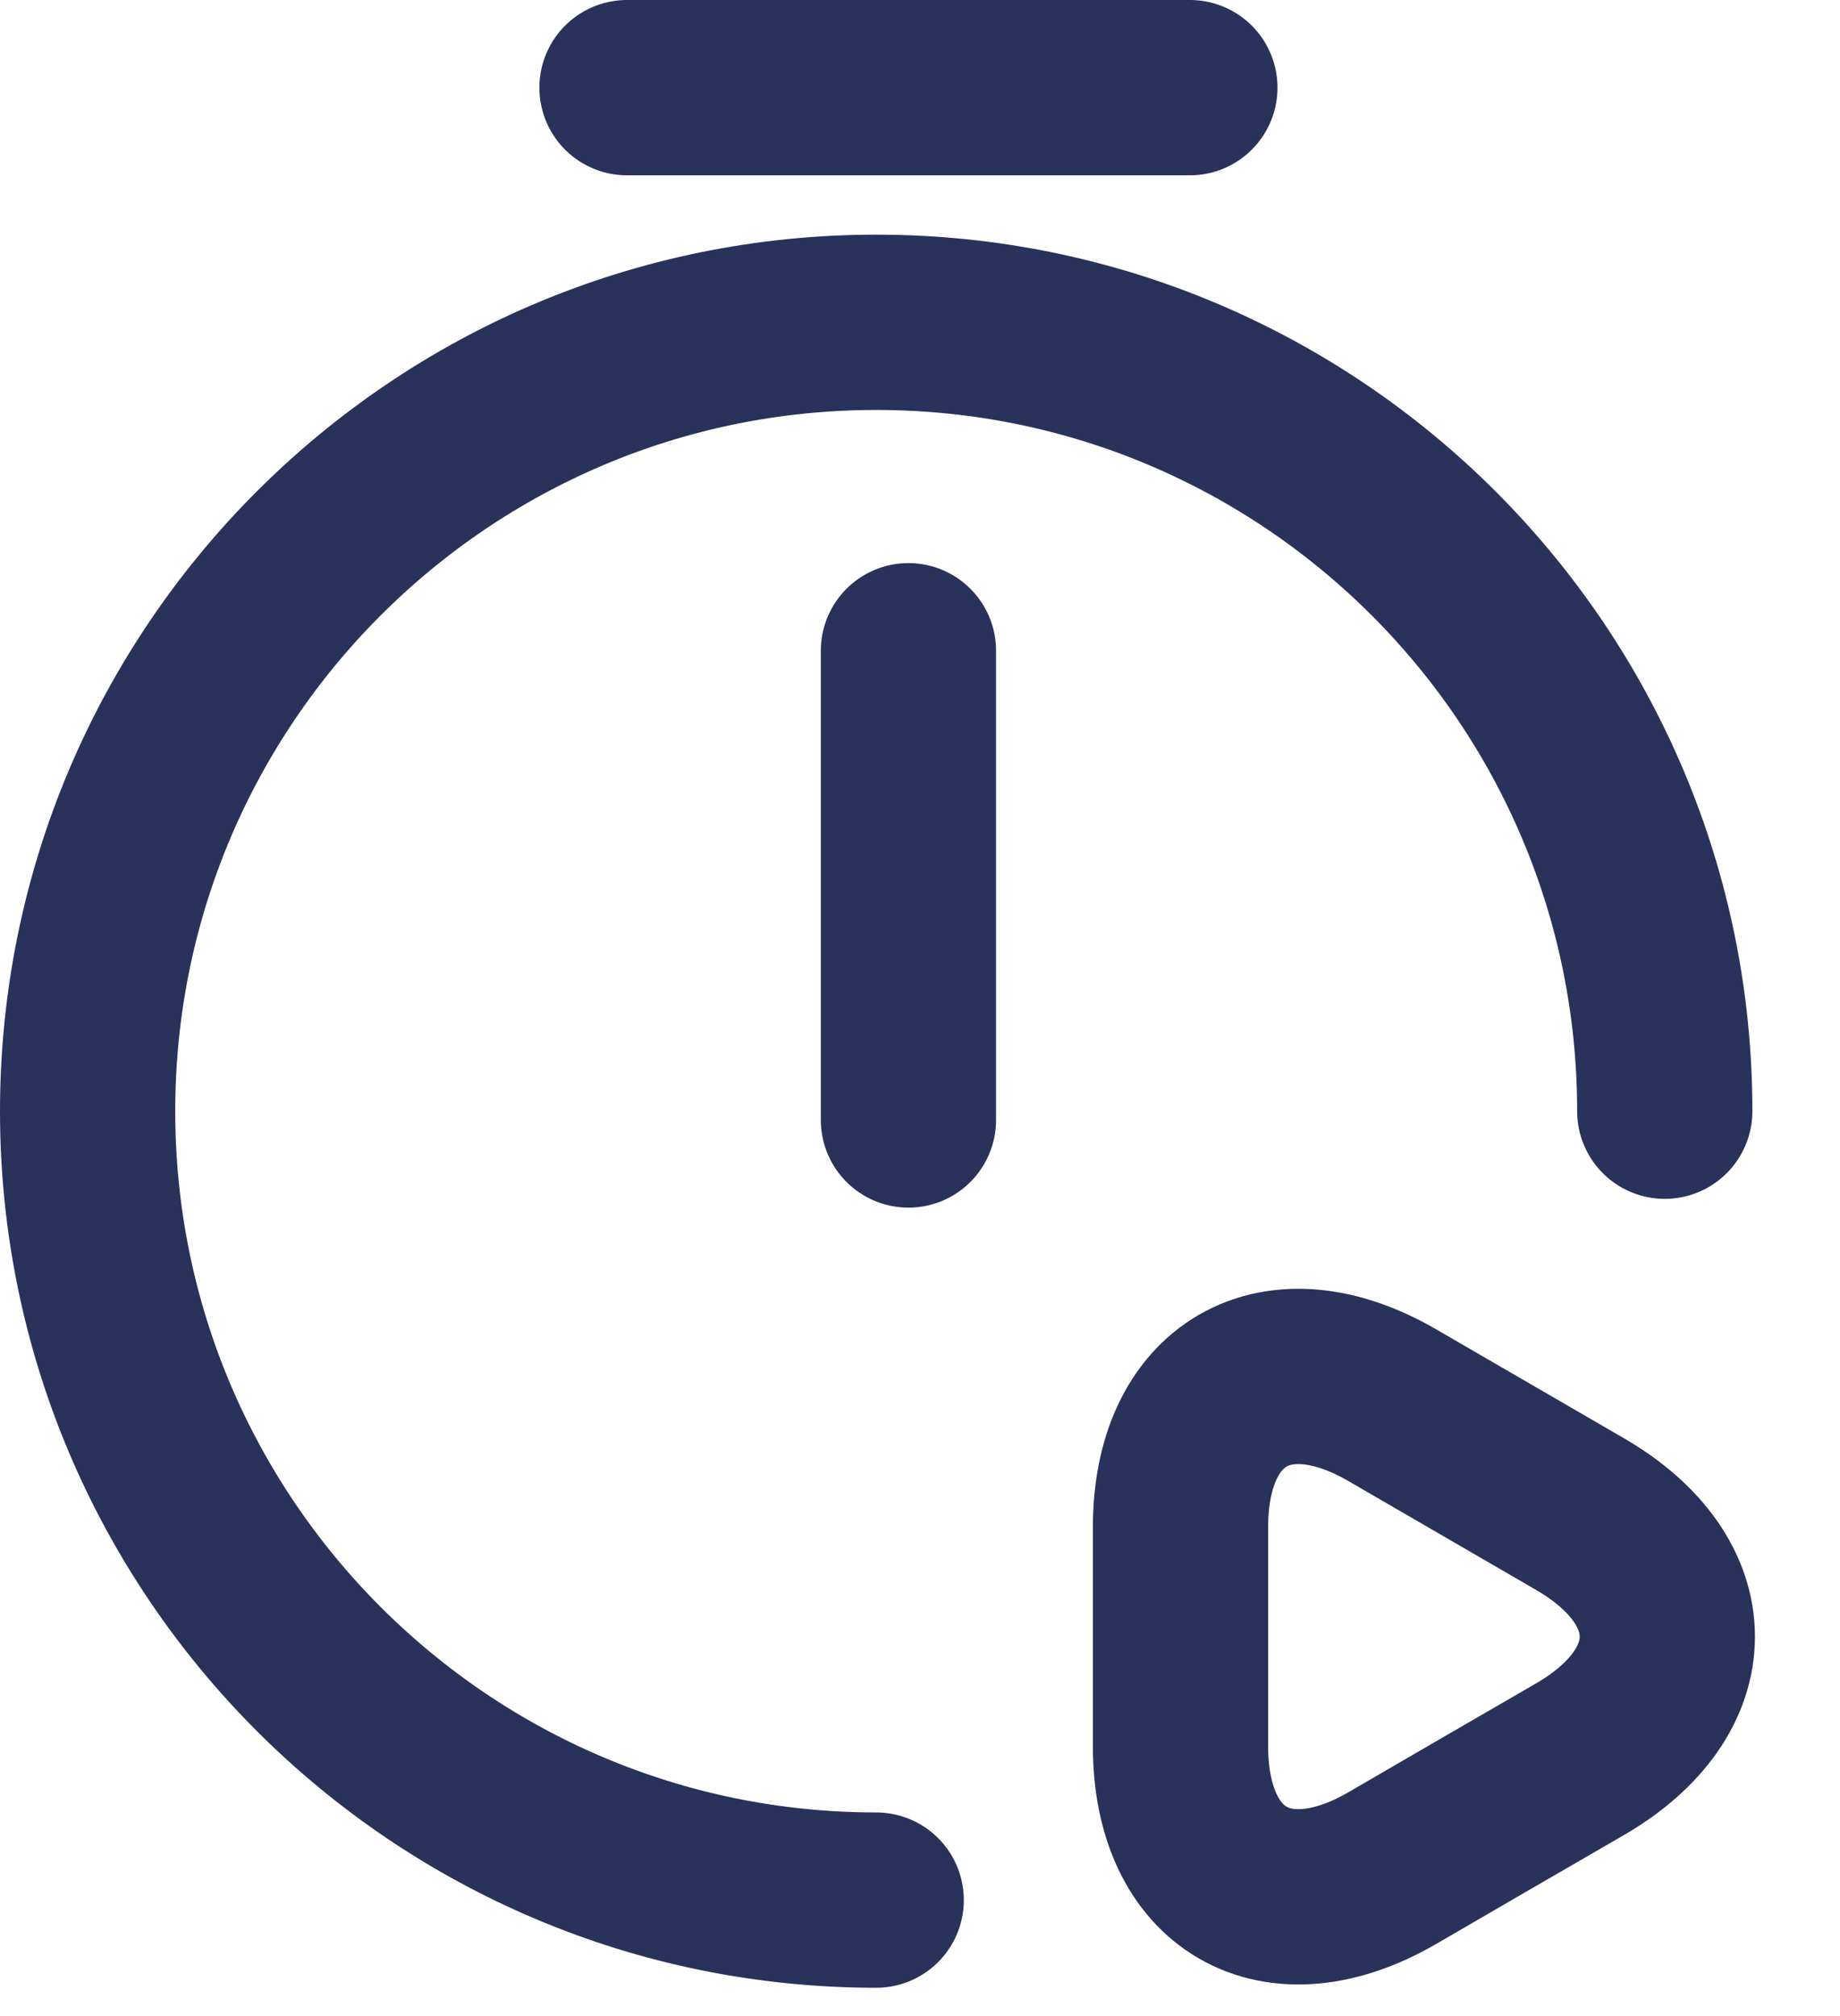 <svg width="21" height="23" viewBox="0 0 21 23" fill="none" xmlns="http://www.w3.org/2000/svg">
<path d="M10.368 7.424V12.777" stroke="#29325B" stroke-width="2" stroke-linecap="round" stroke-linejoin="round"/>
<path d="M10 21.677C5.032 21.677 1 17.645 1 12.677C1 7.709 5.032 3.677 10 3.677C14.968 3.677 19 7.709 19 12.677" stroke="#29325B" stroke-width="2" stroke-linecap="round" stroke-linejoin="round"/>
<path d="M7.156 1H13.58" stroke="#29325B" stroke-width="2" stroke-miterlimit="10" stroke-linecap="round" stroke-linejoin="round"/>
<path d="M13.473 18.666V17.424C13.473 15.893 14.565 15.261 15.892 16.032L16.963 16.653L18.034 17.274C19.361 18.045 19.361 19.298 18.034 20.069L16.963 20.689L15.892 21.311C14.565 22.081 13.473 21.45 13.473 19.919V18.666Z" stroke="#29325B" stroke-width="2" stroke-miterlimit="10" stroke-linecap="round" stroke-linejoin="round"/>
</svg>
